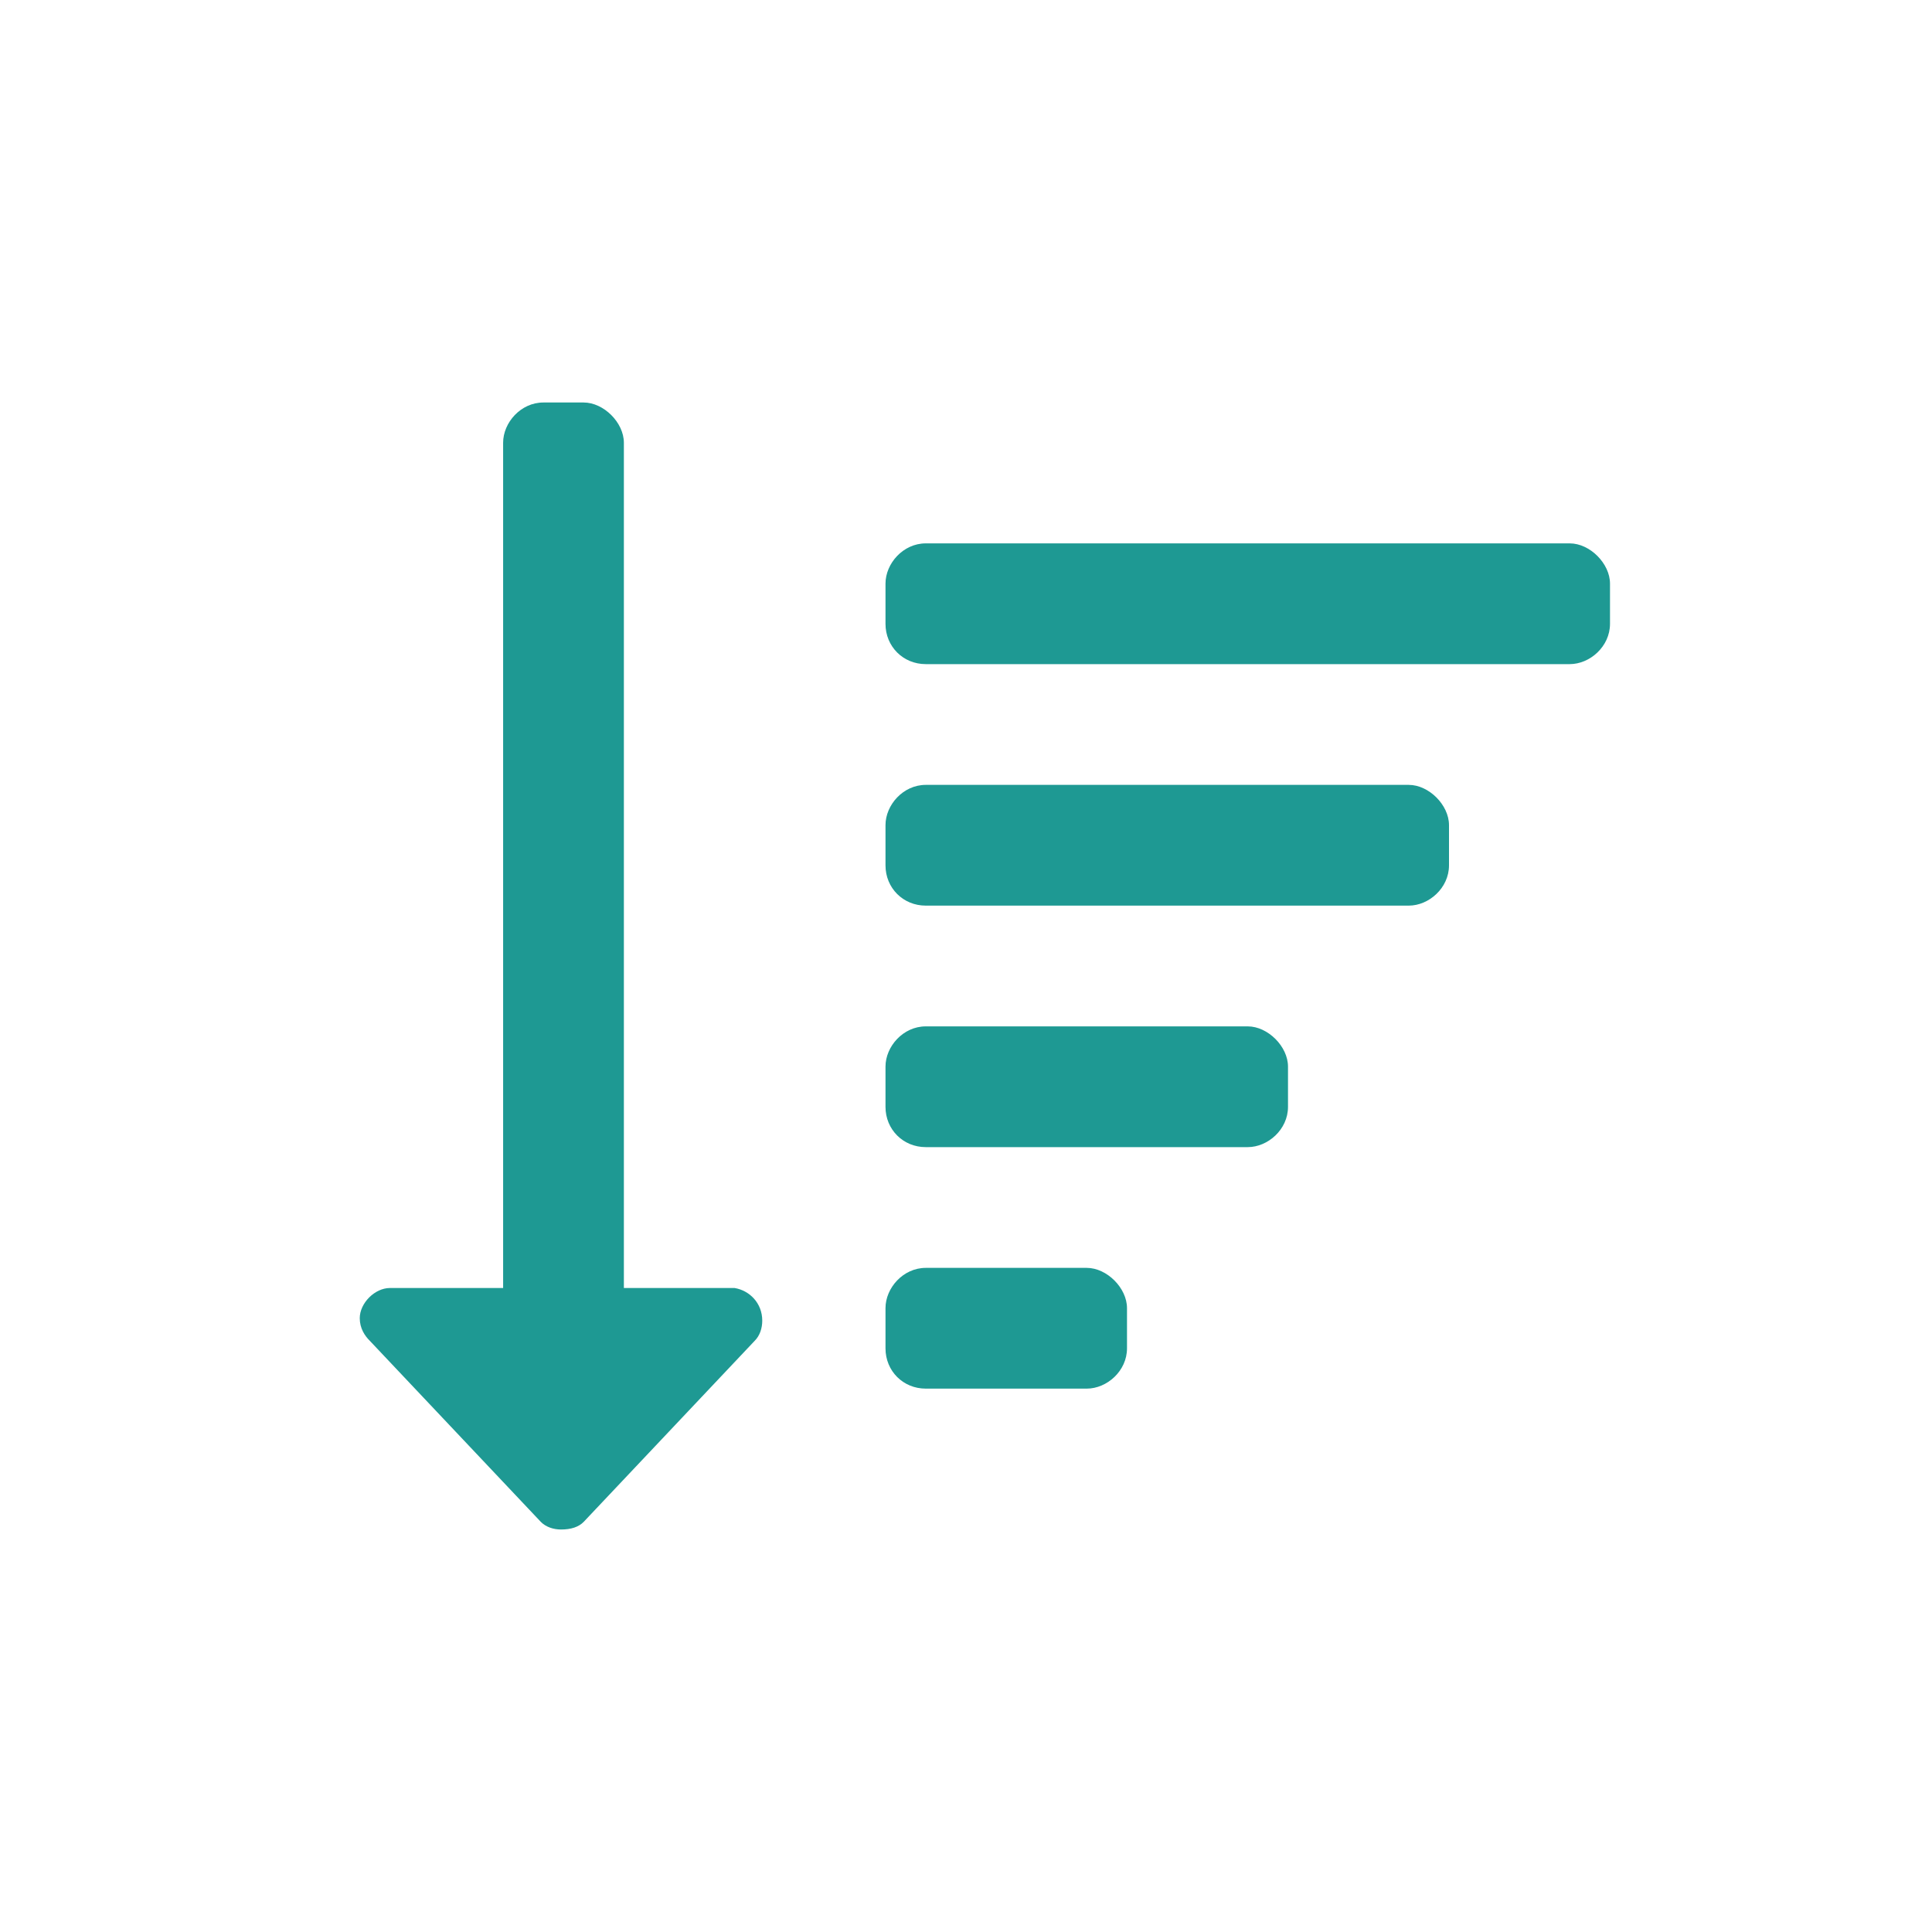 <svg width="24" height="24" viewBox="0 0 24 24" fill="none" xmlns="http://www.w3.org/2000/svg">
<path d="M13.5 15.75C13.75 15.75 14 16 14 16.25V16.75C14 17.031 13.75 17.25 13.5 17.25H11.5C11.219 17.25 11 17.031 11 16.75V16.25C11 16 11.219 15.75 11.5 15.75H13.5ZM9.125 16C9.312 16.031 9.469 16.188 9.469 16.406C9.469 16.5 9.438 16.594 9.375 16.656L7.25 18.906C7.188 18.969 7.094 19 6.969 19C6.875 19 6.781 18.969 6.719 18.906L4.594 16.656C4.531 16.594 4.469 16.5 4.469 16.375C4.469 16.188 4.656 16 4.844 16H4.875H6.25V5.5C6.25 5.25 6.469 5 6.75 5H7.25C7.5 5 7.75 5.25 7.75 5.5V16H9.125ZM17.5 9.75C17.75 9.75 18 10 18 10.25V10.75C18 11.031 17.75 11.25 17.5 11.25H11.5C11.219 11.25 11 11.031 11 10.75V10.25C11 10 11.219 9.75 11.5 9.75H17.5ZM19.5 6.75C19.75 6.75 20 7 20 7.25V7.75C20 8.031 19.75 8.25 19.5 8.25H11.5C11.219 8.25 11 8.031 11 7.75V7.25C11 7 11.219 6.75 11.5 6.75H19.5ZM15.5 12.75C15.75 12.75 16 13 16 13.25V13.75C16 14.031 15.75 14.25 15.5 14.25H11.5C11.219 14.25 11 14.031 11 13.75V13.25C11 13 11.219 12.75 11.5 12.75H15.5Z" fill="#1E9993"/>
</svg>
